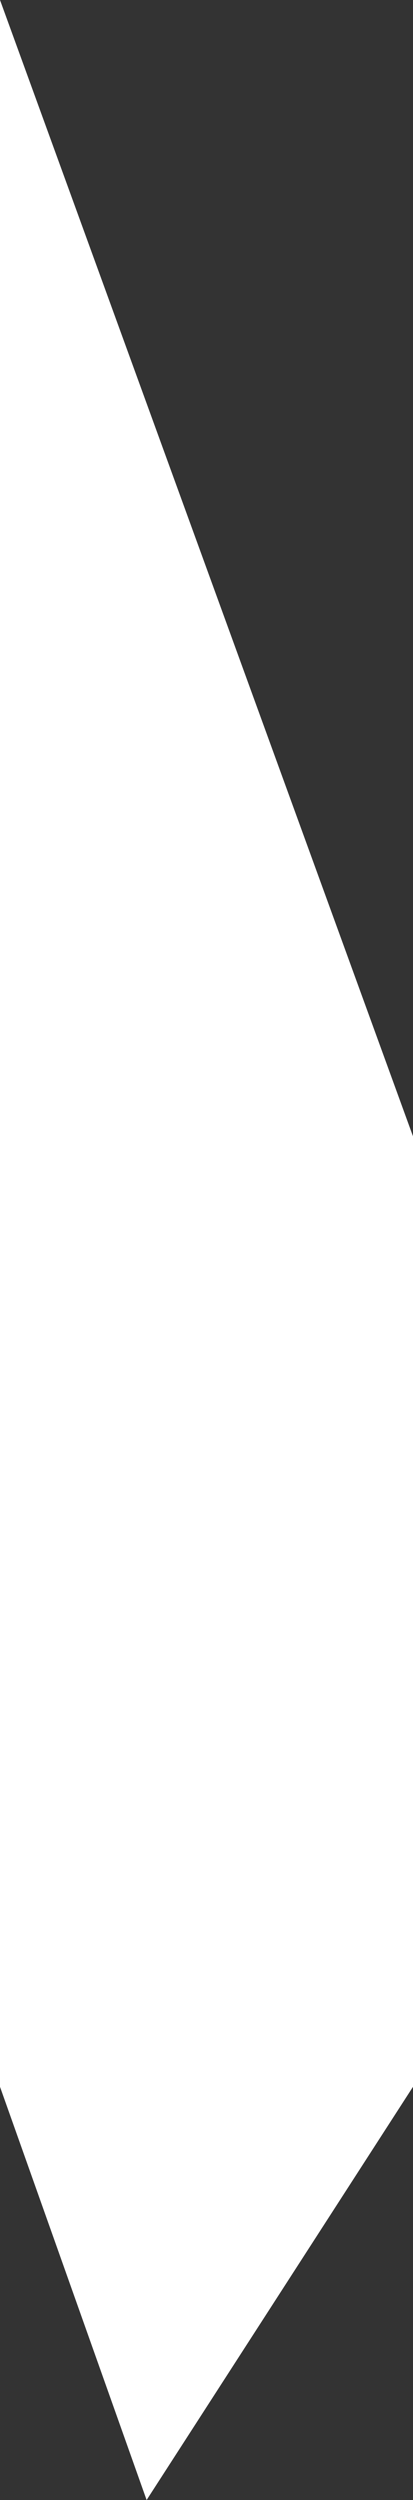<svg id="bigTriangleColor" xmlns="http://www.w3.org/2000/svg" version="1.1" width="100%" height="605" viewBox="0 0 100 605" preserveAspectRatio="none">
		<rect x="0" y="0" width="100" height="605" fill="#333333" stroke="none"/>
		<path d="M0 275 L0 0 L100 275 L100 505 L35.5 605 L0 505 Z" fill="#ffffff"/>
</svg>